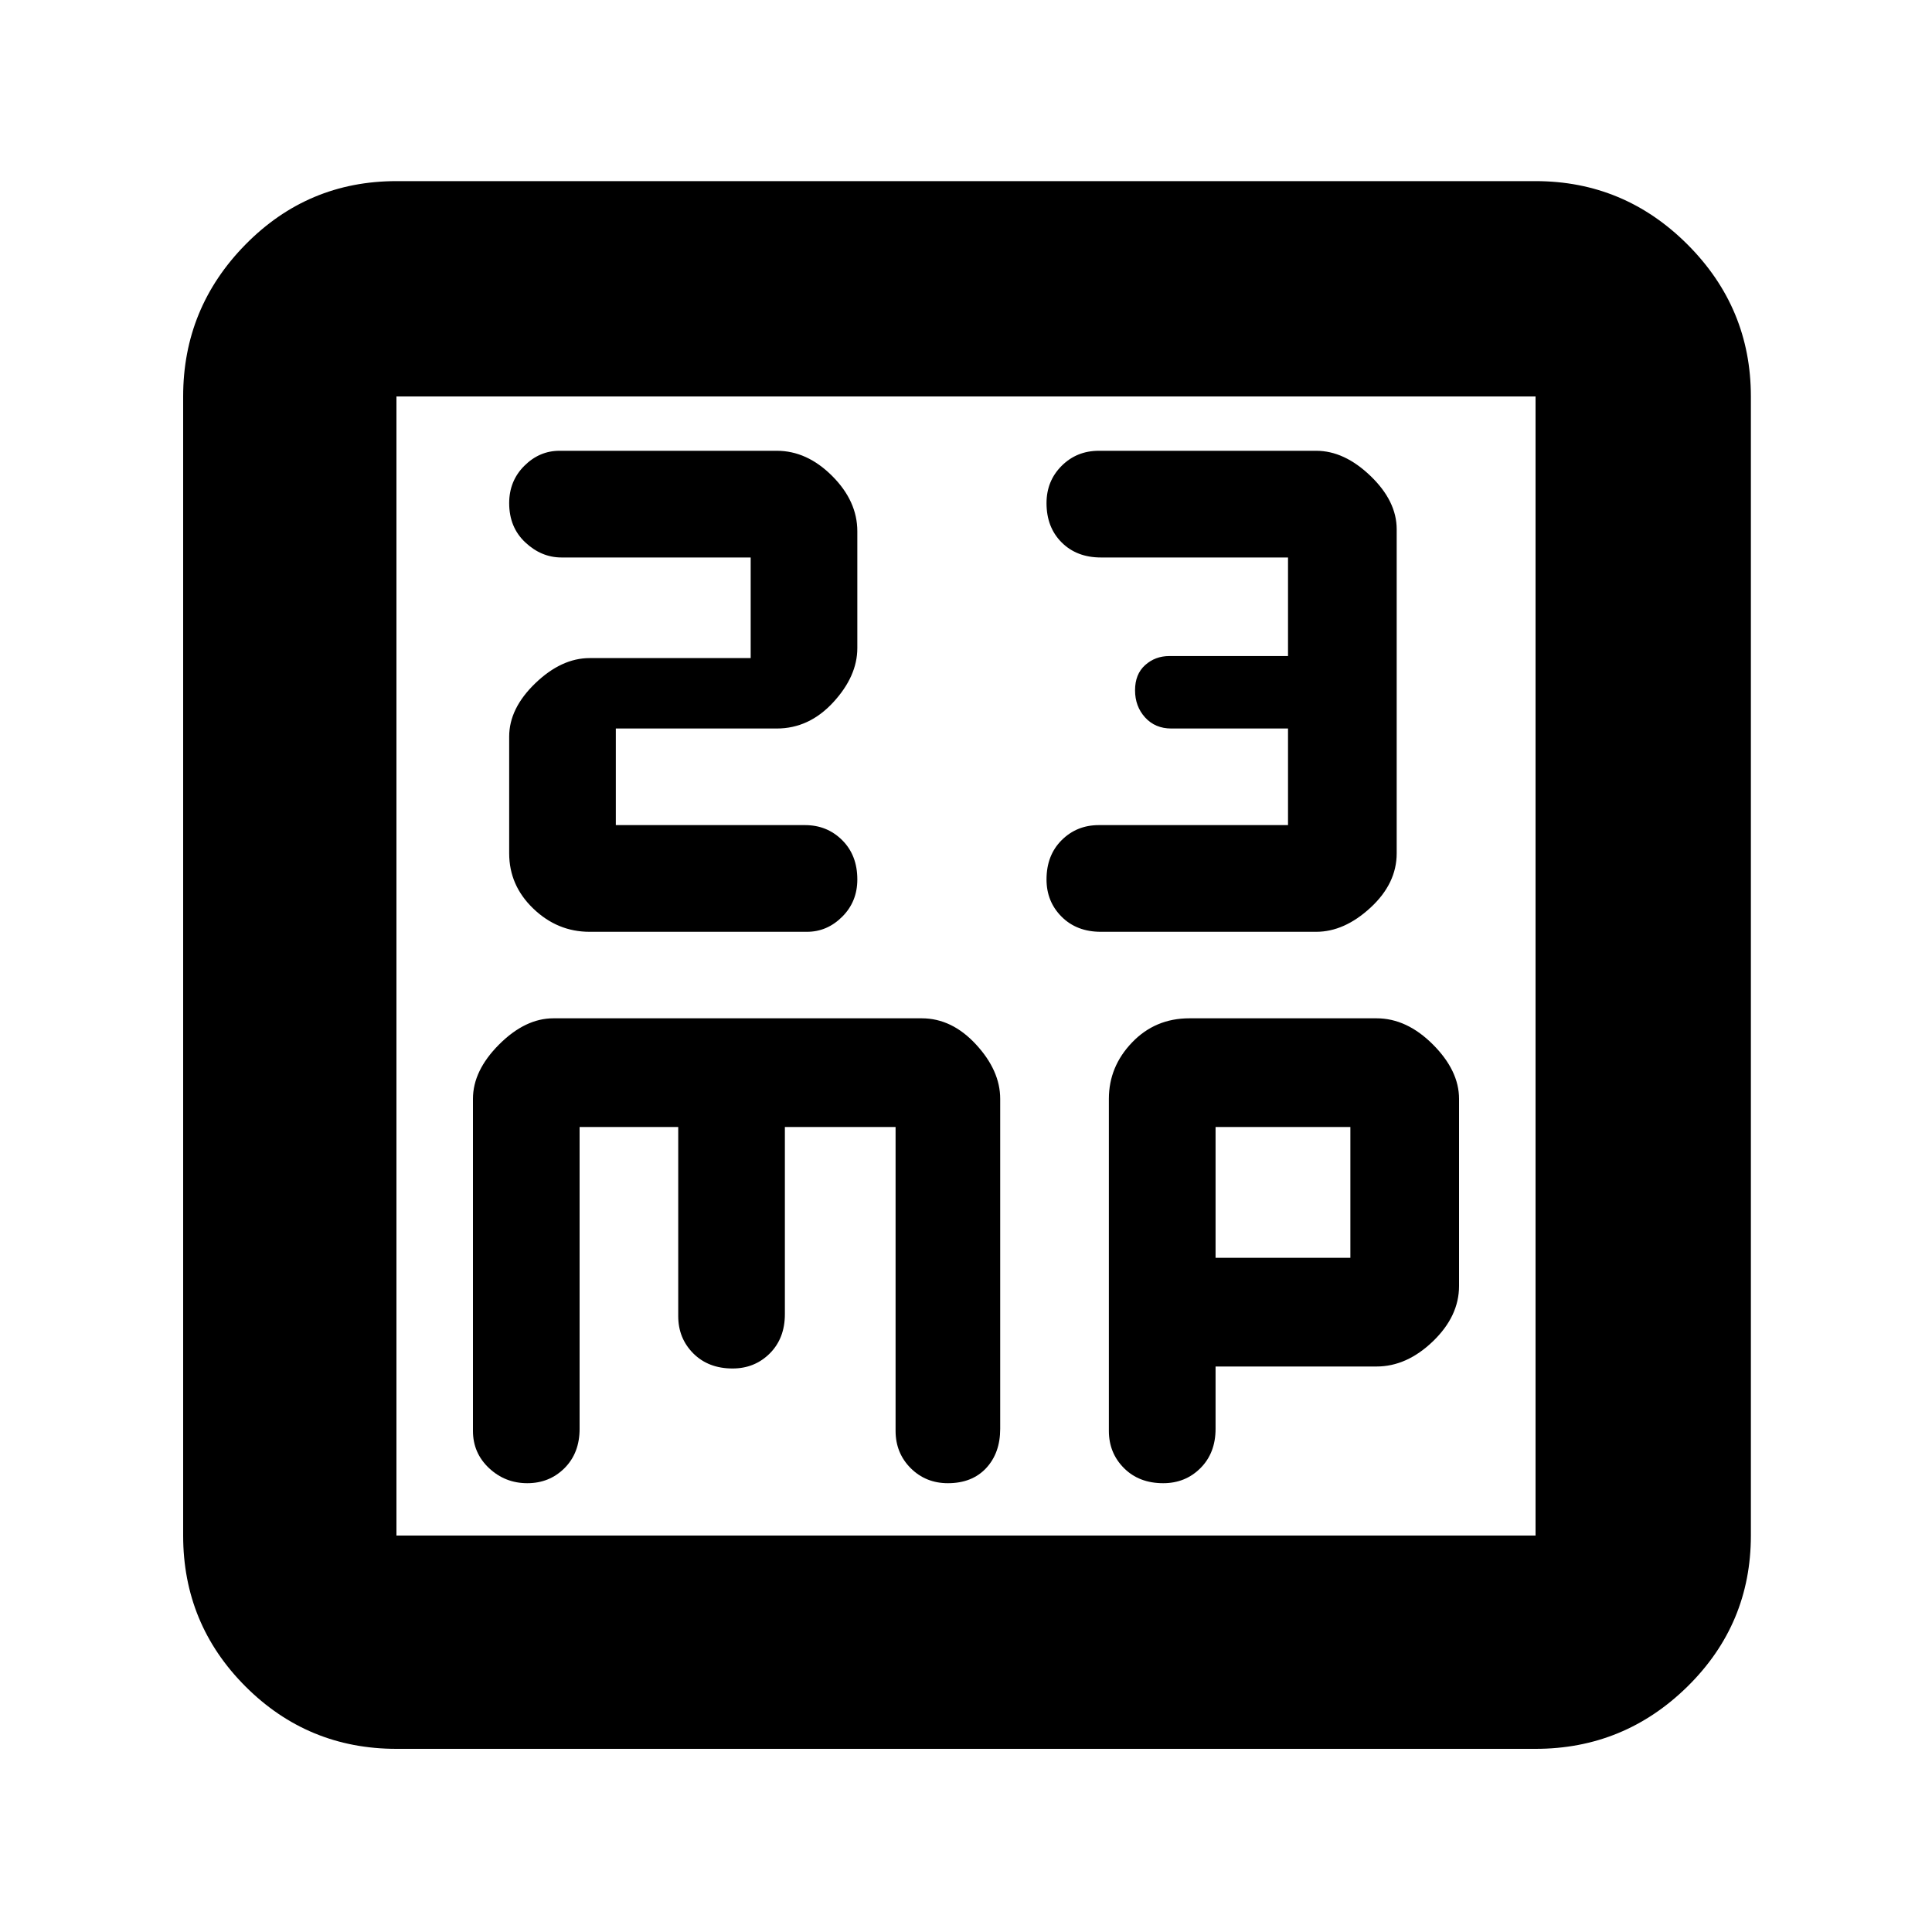 <svg xmlns="http://www.w3.org/2000/svg" height="40" width="40"><path d="M11.583 9.333q-.416 0-.729.313-.312.312-.312.771 0 .5.333.812.333.313.75.313h3.917v2.083h-3.334q-.583 0-1.125.521-.541.521-.541 1.104v2.417q0 .666.5 1.145.5.48 1.166.48h4.5q.417 0 .73-.313.312-.312.312-.771 0-.5-.312-.812-.313-.313-.771-.313H12.75v-2h3.333q.667 0 1.167-.541.5-.542.5-1.125V11q0-.625-.521-1.146-.521-.521-1.146-.521Zm11.167 0q-.458 0-.771.313-.312.312-.312.771 0 .5.312.812.313.313.813.313h3.875v2.041h-2.459q-.291 0-.5.188-.208.187-.208.521 0 .333.208.562.209.229.542.229h2.417v2H22.75q-.458 0-.771.313-.312.312-.312.812 0 .459.312.771.313.313.813.313h4.458q.583 0 1.125-.5t.542-1.125v-6.709q0-.583-.542-1.104-.542-.521-1.125-.521ZM8.208 36.208q-1.833 0-3.125-1.291-1.291-1.292-1.291-3.125V8.208q0-1.833 1.291-3.146Q6.375 3.75 8.208 3.75h23.584q1.833 0 3.146 1.312 1.312 1.313 1.312 3.146v23.584q0 1.833-1.312 3.125-1.313 1.291-3.146 1.291Zm0-4.416h23.584V8.208H8.208v23.584Zm2.709-1.084q.458 0 .771-.312.312-.313.312-.813v-6.25h2.042v3.917q0 .458.312.771.313.312.813.312.458 0 .771-.312.312-.313.312-.813v-3.875h2.292v6.292q0 .458.312.771.313.312.771.312.5 0 .792-.312.291-.313.291-.813V22.75q0-.583-.5-1.125t-1.125-.542h-7.625q-.583 0-1.125.542-.541.542-.541 1.125v6.875q0 .458.333.771.333.312.792.312Zm13.166 0q.459 0 .771-.312.313-.313.313-.813v-1.291H28.5q.625 0 1.167-.521.541-.521.541-1.146V22.75q0-.583-.541-1.125-.542-.542-1.167-.542h-3.875q-.708 0-1.187.5-.48.5-.48 1.167v6.875q0 .458.313.771.312.312.812.312Zm1.084-7.375h2.791v2.709h-2.791ZM8.208 8.208v23.584Z"/></svg>